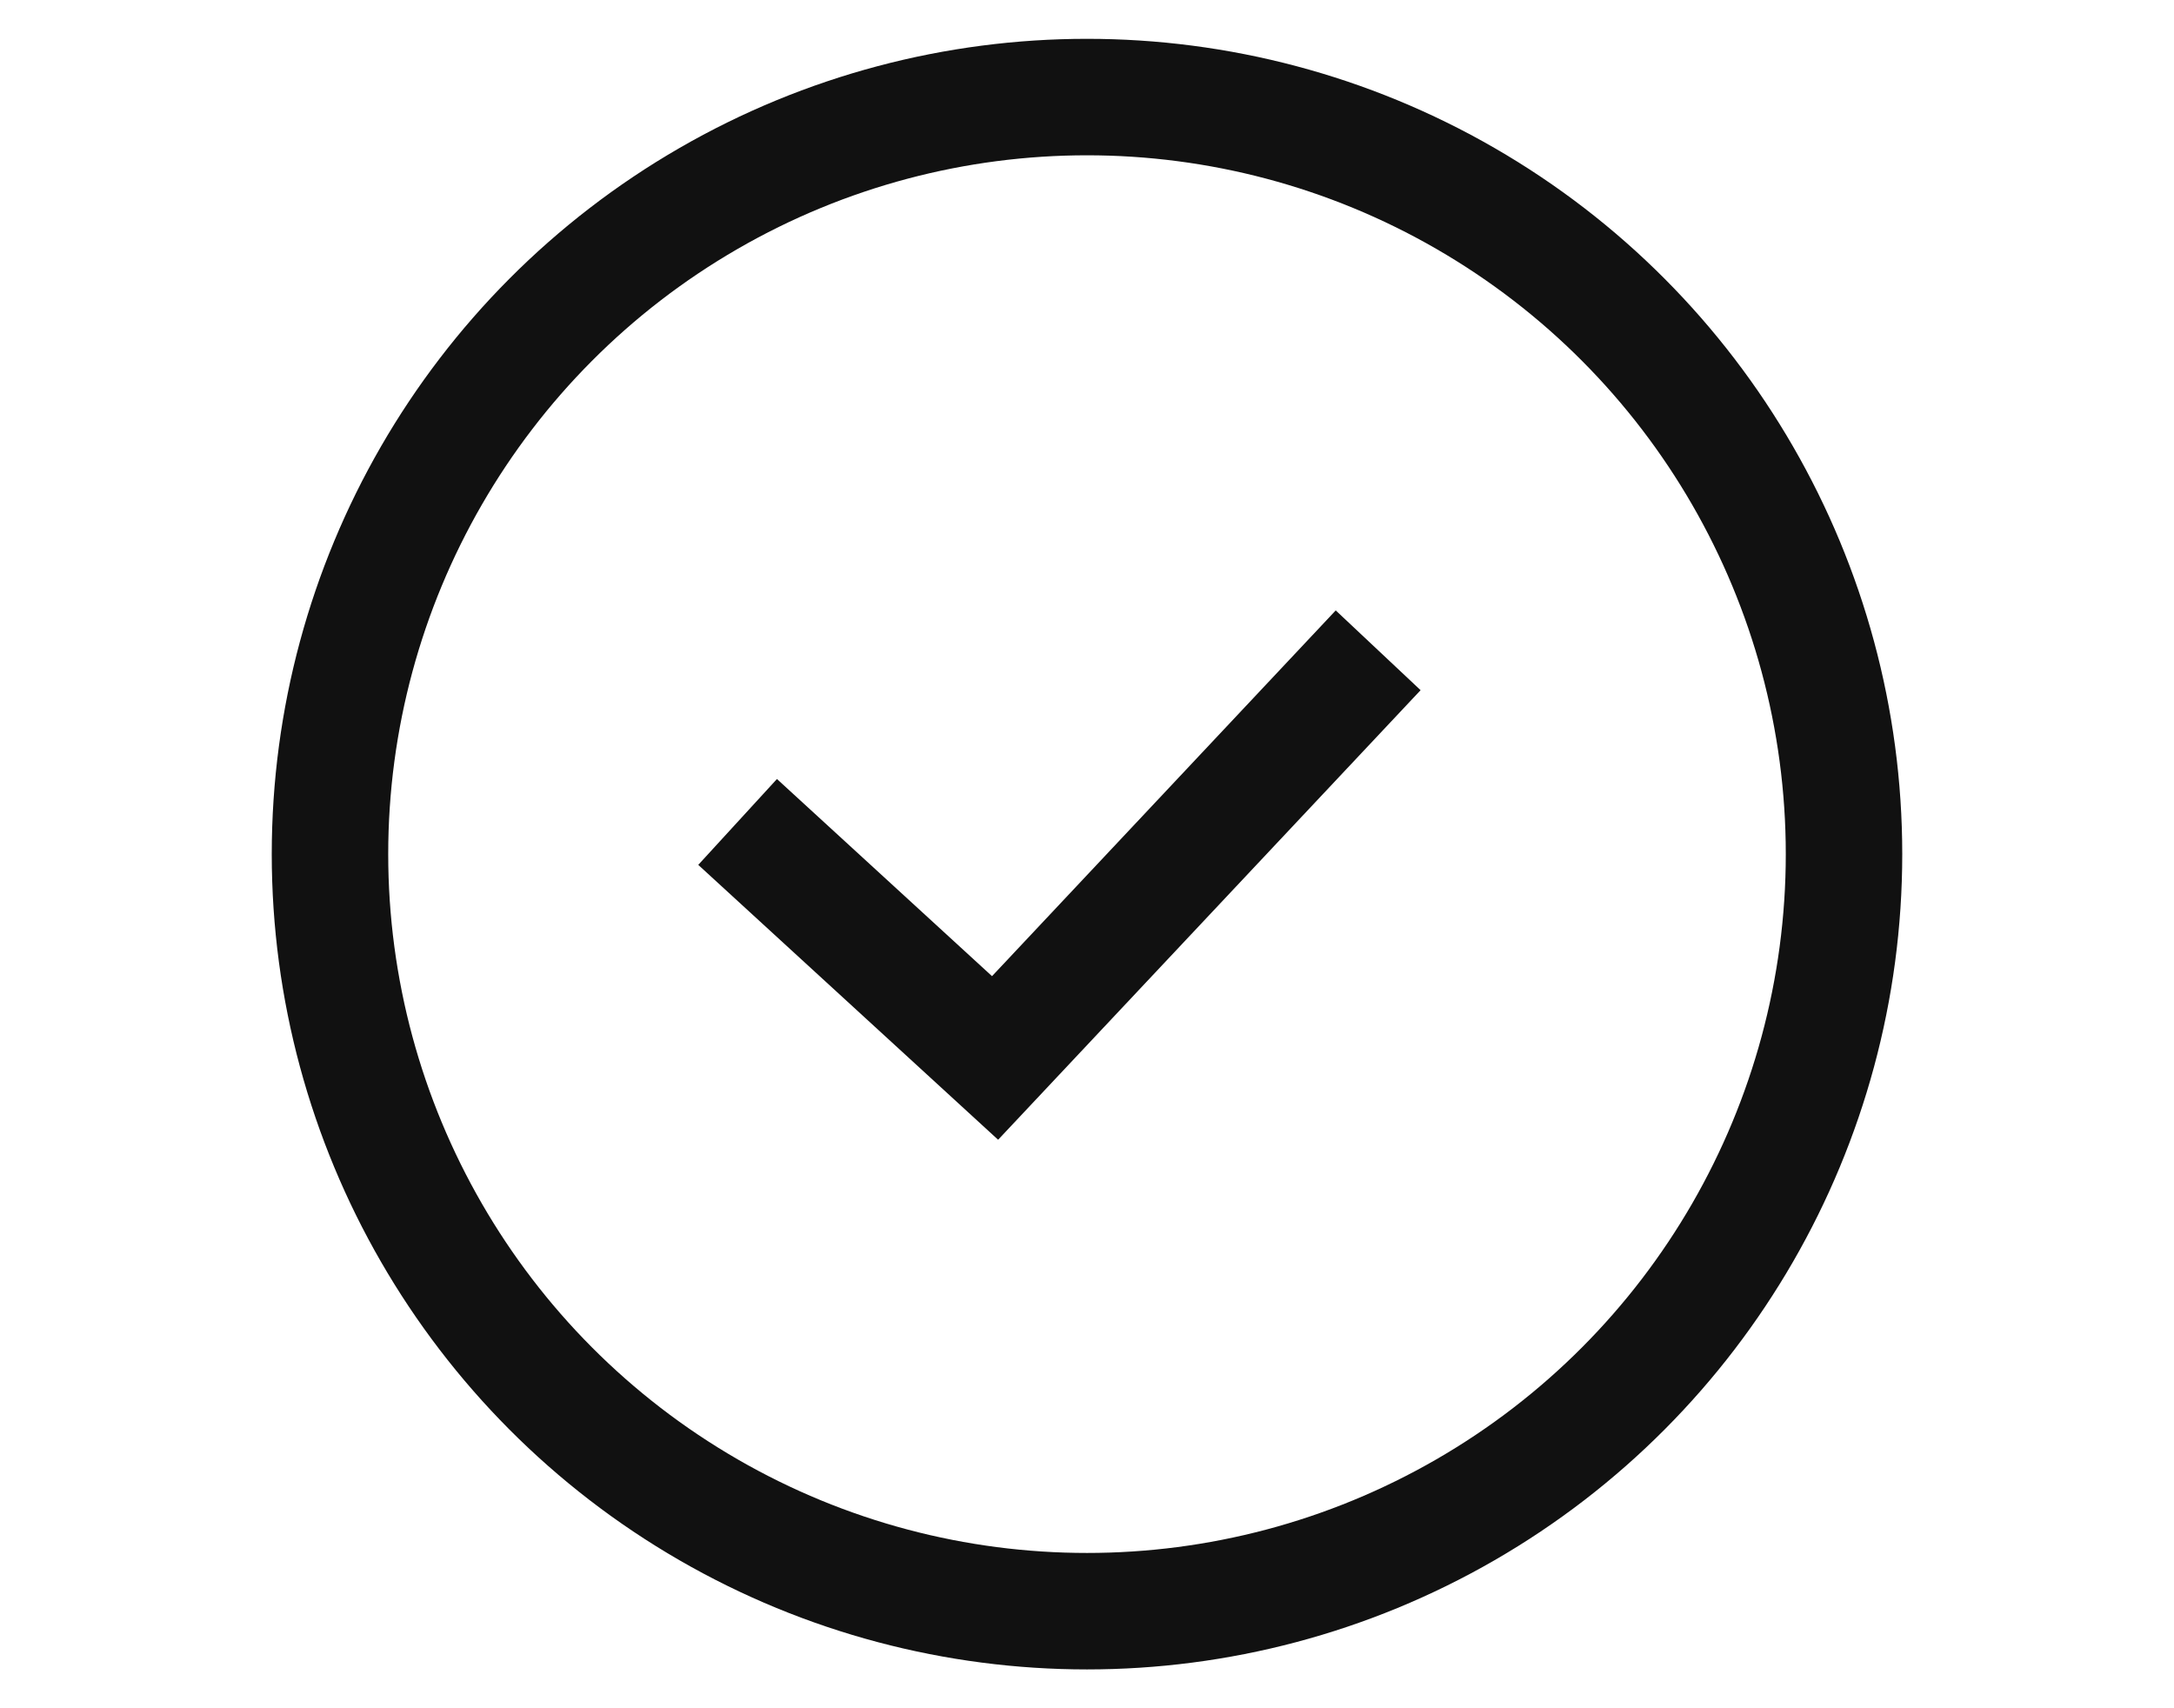 <svg width="56" height="44" viewBox="0 0 56 44" fill="none" xmlns="http://www.w3.org/2000/svg">
<path d="M19 21.171L25.632 27.25L35.5 16.75" stroke="#111111" stroke-width="3"/>
<circle cx="28" cy="22" r="19.5" stroke="#111111" stroke-width="3"/>
</svg>
